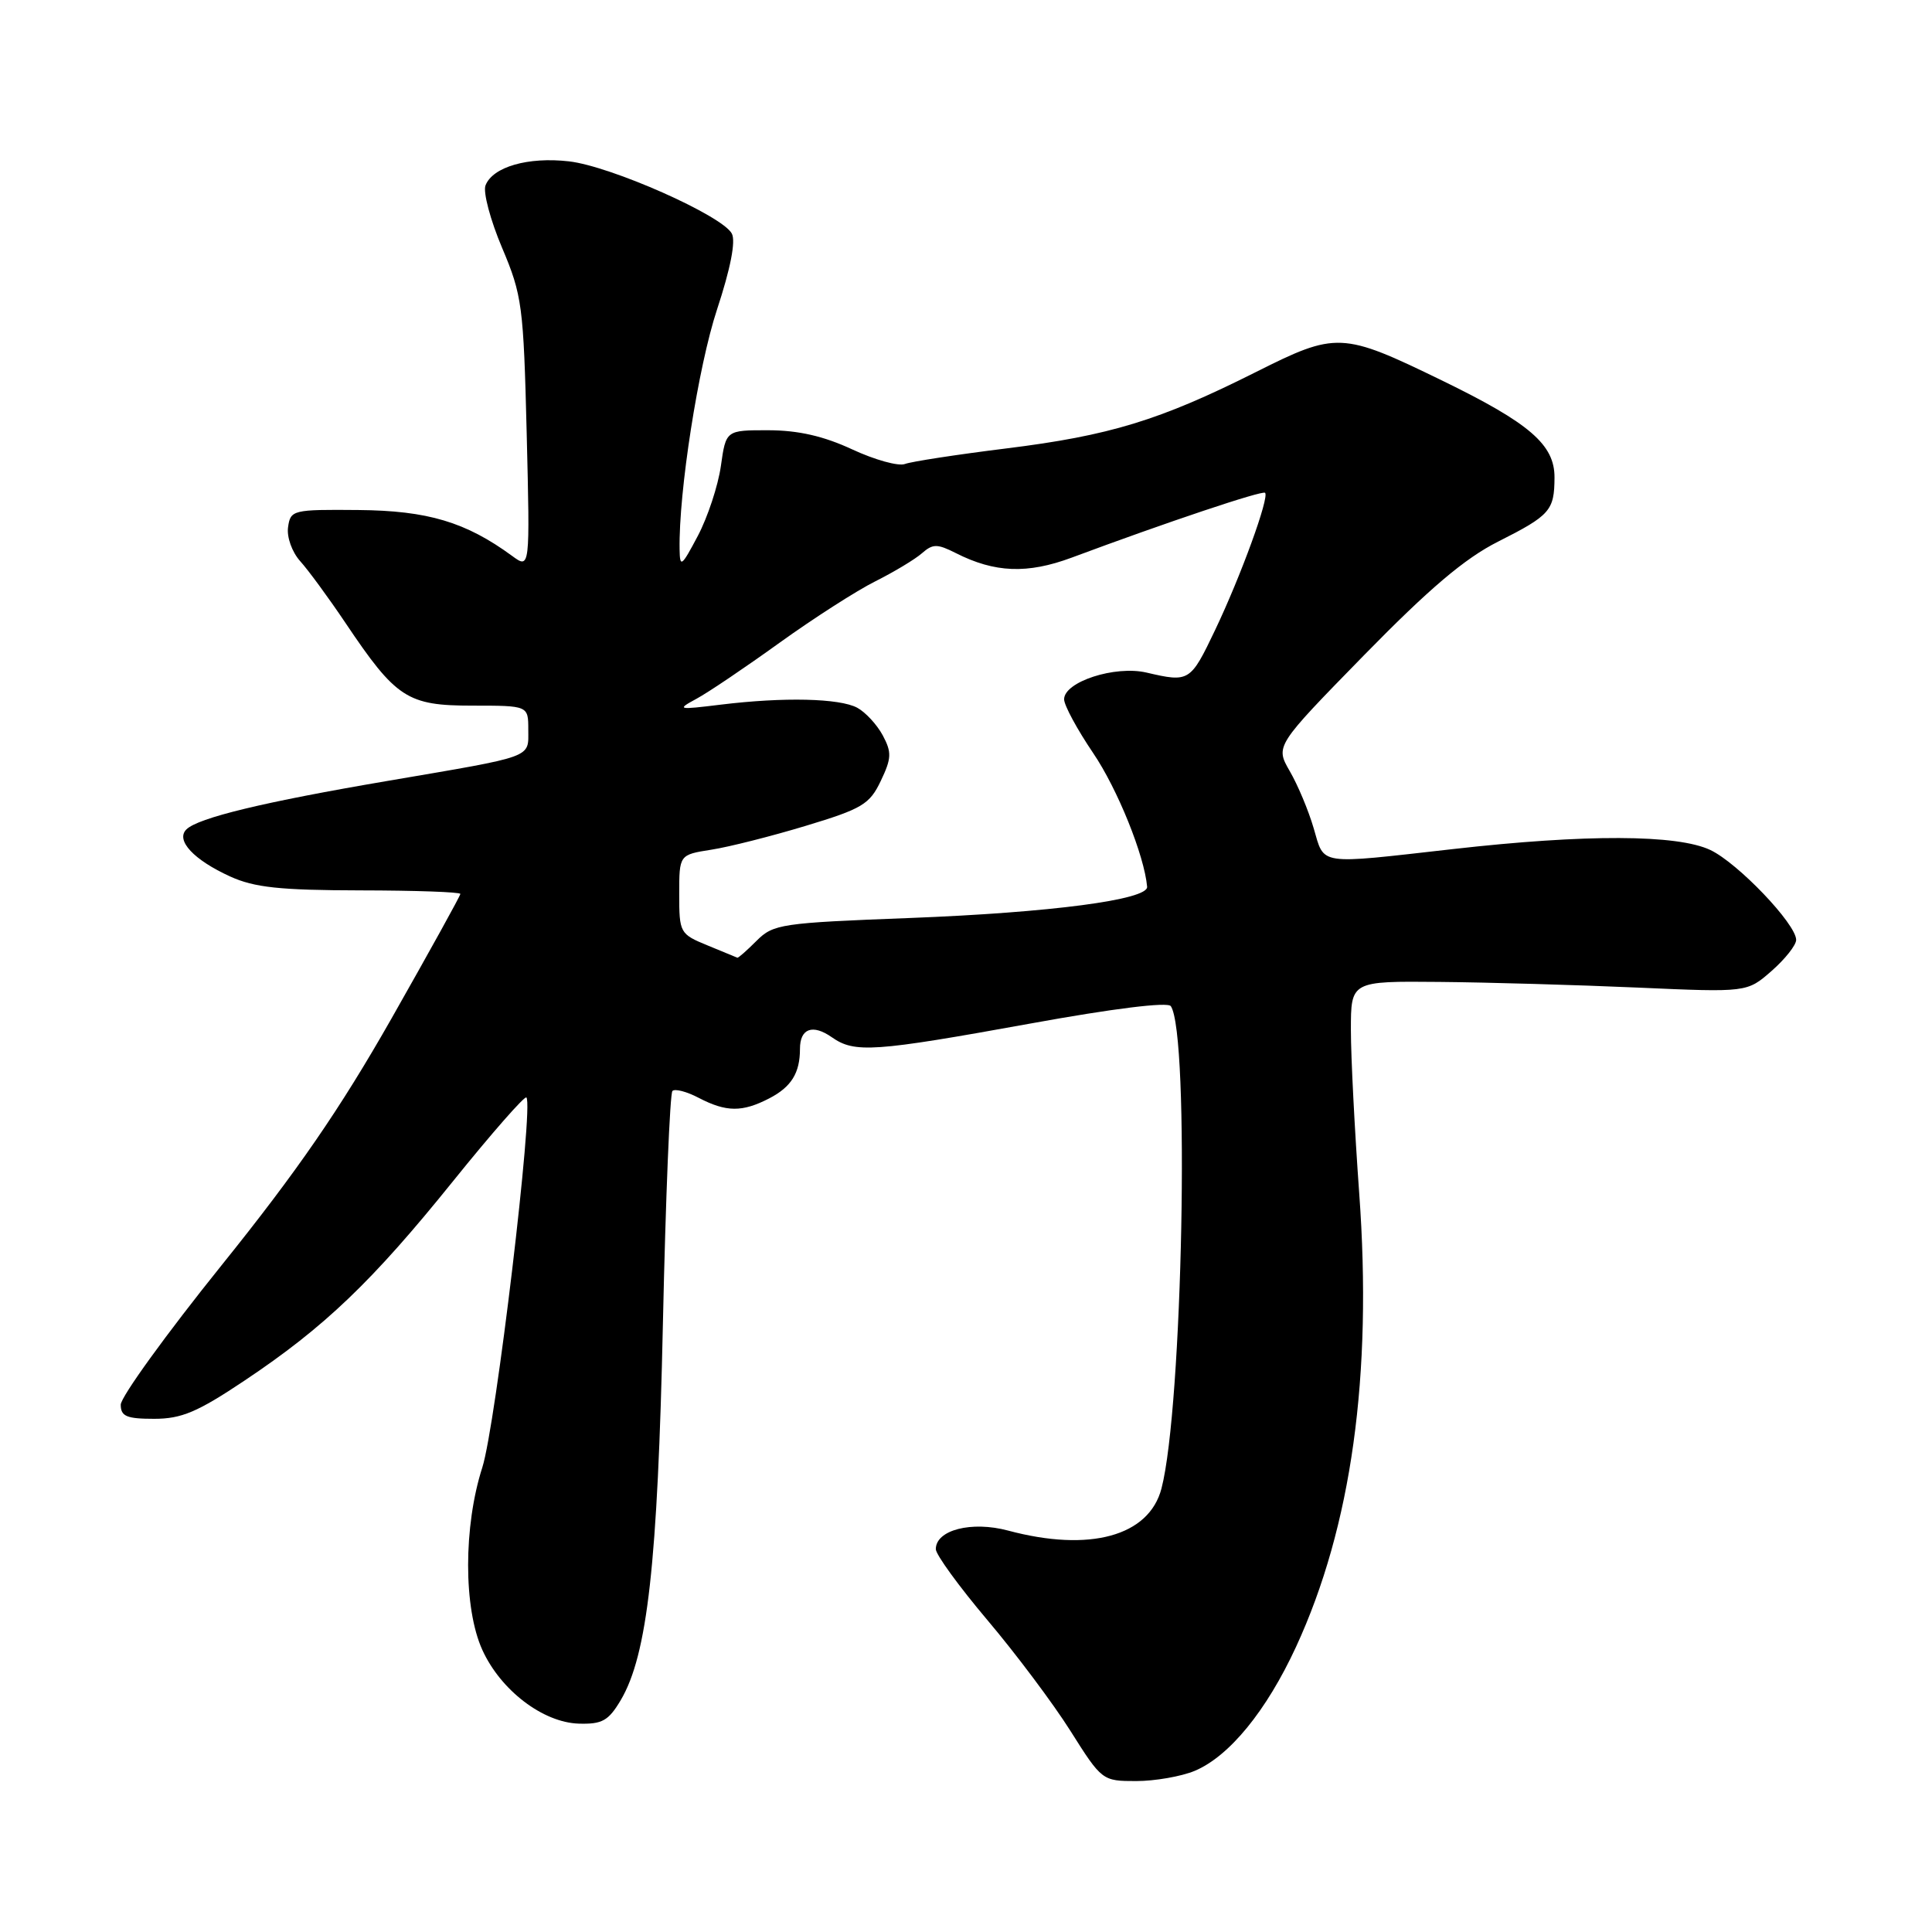 <?xml version="1.0" encoding="UTF-8" standalone="no"?>
<!DOCTYPE svg PUBLIC "-//W3C//DTD SVG 1.1//EN" "http://www.w3.org/Graphics/SVG/1.1/DTD/svg11.dtd" >
<svg xmlns="http://www.w3.org/2000/svg" xmlns:xlink="http://www.w3.org/1999/xlink" version="1.1" viewBox="0 0 256 256">
 <g >
 <path fill="currentColor"
d=" M 158.30 234.65 C 162.88 232.73 167.80 226.72 171.73 218.22 C 179.08 202.31 181.87 182.27 180.10 158.08 C 179.50 149.76 179.00 140.04 179.00 136.48 C 179.00 130.00 179.00 130.00 190.75 130.11 C 197.21 130.17 209.03 130.51 217.00 130.86 C 231.50 131.50 231.50 131.50 234.75 128.65 C 236.54 127.08 238.00 125.23 238.00 124.54 C 238.00 122.44 230.28 114.36 226.63 112.63 C 222.26 110.56 210.14 110.51 192.50 112.51 C 174.43 114.55 175.53 114.72 174.07 109.75 C 173.39 107.41 171.96 104.00 170.90 102.18 C 168.98 98.85 168.98 98.85 180.74 86.82 C 189.39 77.98 194.09 73.99 198.50 71.77 C 205.40 68.29 205.96 67.65 205.98 63.29 C 206.01 58.93 202.71 56.08 191.08 50.42 C 177.79 43.96 177.10 43.93 166.31 49.35 C 153.66 55.70 147.03 57.72 133.34 59.42 C 126.80 60.23 120.76 61.16 119.91 61.48 C 119.06 61.81 115.92 60.94 112.93 59.55 C 109.15 57.79 105.78 57.02 101.84 57.01 C 96.19 57.00 96.19 57.00 95.52 61.75 C 95.15 64.36 93.77 68.53 92.47 71.00 C 90.30 75.10 90.09 75.26 90.05 72.79 C 89.92 65.21 92.52 48.55 95.01 41.01 C 96.80 35.58 97.51 31.96 96.97 30.95 C 95.70 28.56 80.93 22.01 75.39 21.38 C 69.97 20.76 65.28 22.11 64.33 24.57 C 63.99 25.46 64.98 29.18 66.53 32.84 C 69.19 39.12 69.37 40.52 69.79 57.45 C 70.23 75.40 70.23 75.40 67.87 73.67 C 61.73 69.17 56.67 67.66 47.50 67.58 C 38.79 67.50 38.49 67.58 38.17 69.85 C 37.98 71.16 38.69 73.14 39.77 74.35 C 40.84 75.53 43.53 79.20 45.75 82.50 C 52.49 92.54 53.96 93.50 62.58 93.50 C 70.00 93.50 70.00 93.50 70.00 96.68 C 70.00 100.48 70.95 100.13 51.50 103.45 C 34.96 106.26 26.23 108.37 24.69 109.91 C 23.25 111.35 25.67 113.94 30.50 116.14 C 33.71 117.60 37.10 117.96 47.75 117.98 C 55.04 117.99 61.00 118.20 61.00 118.45 C 61.00 118.69 56.89 126.12 51.88 134.95 C 45.04 146.98 39.40 155.17 29.38 167.63 C 22.02 176.78 16.00 185.11 16.00 186.13 C 16.00 187.67 16.77 188.00 20.42 188.00 C 24.06 188.00 26.16 187.11 32.41 182.93 C 43.01 175.85 49.32 169.81 60.04 156.50 C 65.14 150.17 69.52 145.18 69.75 145.42 C 70.75 146.42 65.68 188.91 63.91 194.44 C 61.40 202.26 61.40 213.09 63.91 218.62 C 66.34 223.97 71.94 228.24 76.69 228.39 C 79.79 228.48 80.62 228.02 82.25 225.28 C 85.79 219.29 87.15 207.13 87.84 175.33 C 88.20 158.74 88.77 144.89 89.10 144.56 C 89.43 144.23 91.01 144.64 92.60 145.48 C 96.24 147.37 98.35 147.39 101.93 145.54 C 104.86 144.02 106.00 142.18 106.00 138.98 C 106.00 136.27 107.68 135.66 110.22 137.44 C 113.25 139.56 115.74 139.39 136.50 135.63 C 147.50 133.63 154.75 132.73 155.14 133.32 C 157.67 137.07 156.71 186.50 153.90 197.24 C 152.25 203.55 144.39 205.70 133.58 202.81 C 128.73 201.51 124.00 202.73 124.00 205.27 C 124.00 205.99 127.07 210.21 130.81 214.64 C 134.56 219.07 139.52 225.68 141.83 229.34 C 146.00 235.95 146.07 236.00 150.55 236.00 C 153.03 236.00 156.52 235.39 158.30 234.65 Z  M 93.75 125.27 C 90.09 123.77 90.00 123.60 90.00 118.49 C 90.00 113.26 90.00 113.26 94.25 112.59 C 96.59 112.23 102.23 110.80 106.79 109.42 C 114.24 107.17 115.24 106.57 116.71 103.47 C 118.14 100.48 118.17 99.69 116.97 97.44 C 116.20 96.01 114.68 94.37 113.59 93.78 C 111.24 92.52 103.84 92.35 95.50 93.37 C 89.77 94.07 89.62 94.04 92.29 92.59 C 93.83 91.76 98.78 88.42 103.29 85.17 C 107.81 81.92 113.53 78.25 116.00 77.02 C 118.47 75.78 121.25 74.11 122.16 73.31 C 123.61 72.04 124.18 72.04 126.66 73.29 C 131.81 75.90 136.13 76.07 142.00 73.89 C 154.61 69.19 167.28 64.95 167.63 65.30 C 168.22 65.89 164.42 76.33 161.01 83.48 C 157.73 90.35 157.59 90.44 151.92 89.12 C 147.74 88.15 141.00 90.34 141.00 92.66 C 141.00 93.46 142.74 96.67 144.86 99.80 C 148.08 104.55 151.64 113.38 152.00 117.50 C 152.15 119.22 139.21 120.92 120.54 121.64 C 103.51 122.29 102.47 122.44 100.25 124.66 C 98.96 125.95 97.82 126.96 97.70 126.90 C 97.59 126.85 95.81 126.11 93.75 125.27 Z "/>
</g>
</svg>